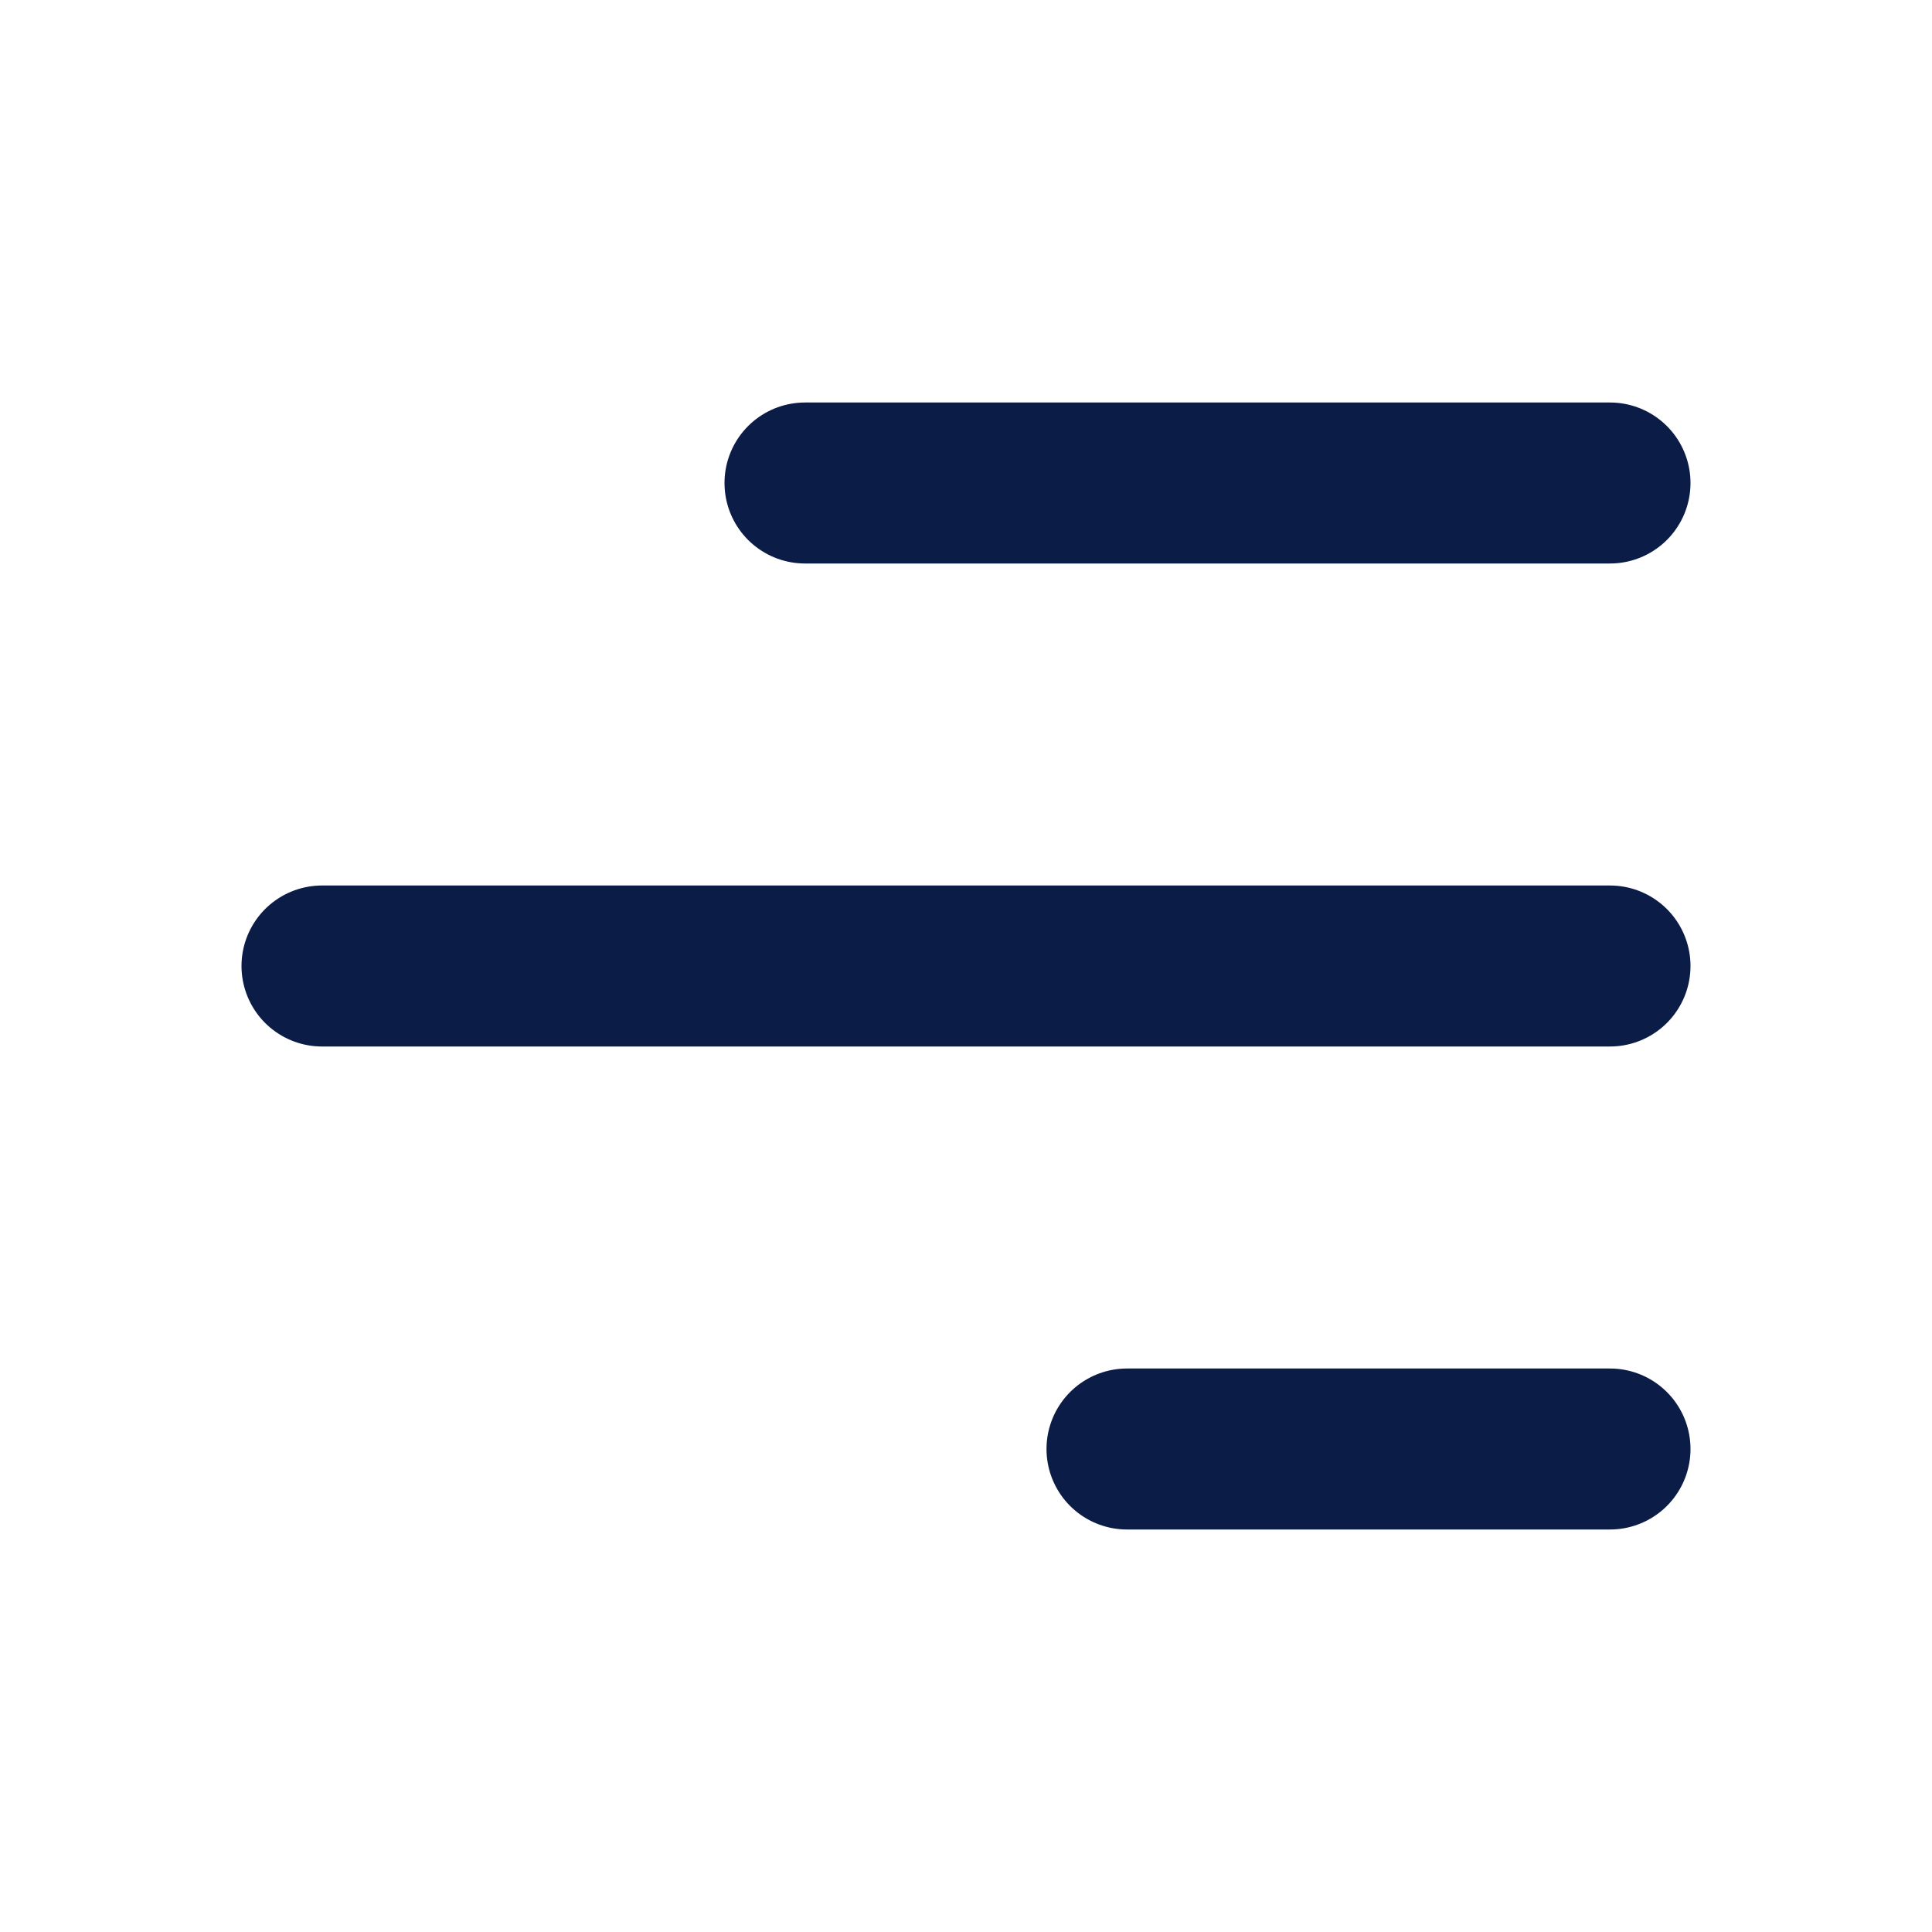 <svg width="24" height="24" viewBox="0 0 24 24" fill="none" xmlns="http://www.w3.org/2000/svg">
<path d="M20 6L10 6" stroke="#0B1C46" stroke-width="2" stroke-linecap="round" stroke-linejoin="round"/>
<path d="M20 12L4 12" stroke="#0B1C46" stroke-width="2" stroke-linecap="round" stroke-linejoin="round"/>
<path d="M20 18L14 18" stroke="#0B1C46" stroke-width="2" stroke-linecap="round" stroke-linejoin="round"/>
</svg>
